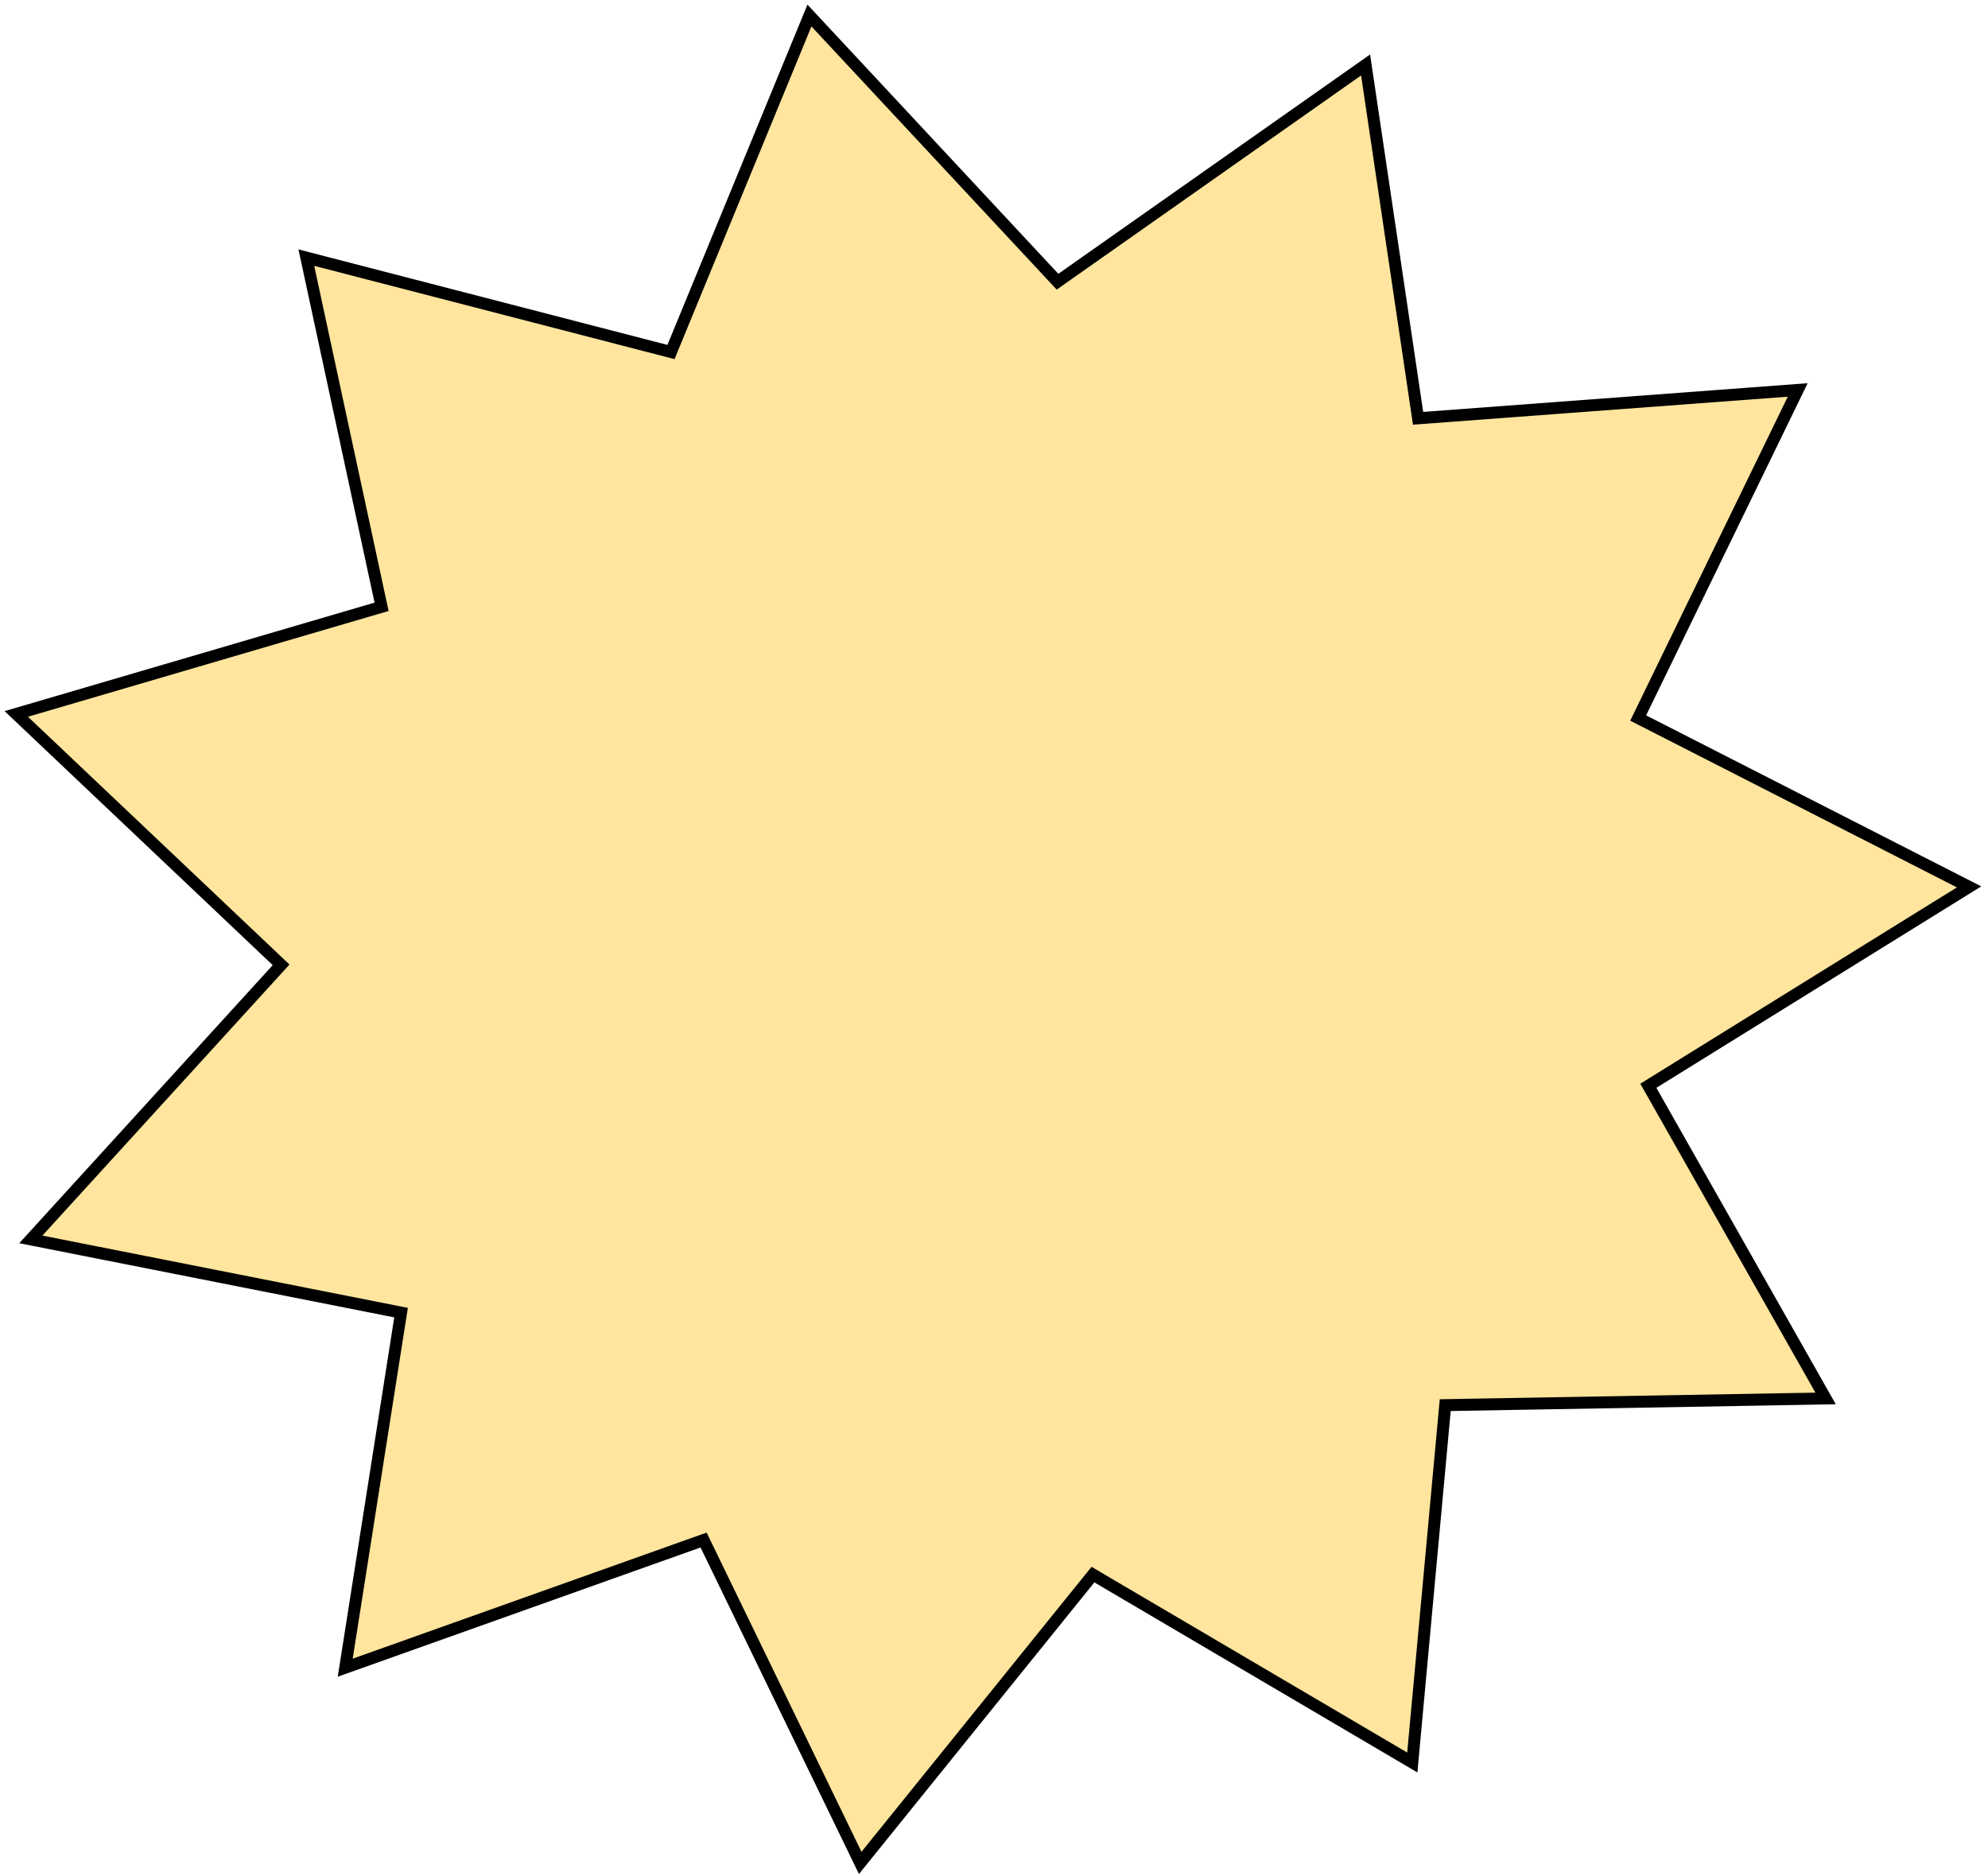 <svg width="249" height="235" viewBox="0 0 249 235" fill="none" xmlns="http://www.w3.org/2000/svg">
<path d="M101.385 1.944L132.01 34.804L132.456 35.282L132.99 34.906L171.042 8.137L177.515 51.699L177.617 52.388L178.312 52.337L225.167 48.838L205.506 89.266L205.184 89.928L205.84 90.262L246.631 111.076L207.07 135.605L206.457 135.985L206.813 136.612L228.66 175.147L181.69 175.973L181.018 175.985L180.956 176.654L176.893 220.74L137.453 197.537L136.896 197.209L136.489 197.712L107.744 233.316L88.42 193.483L88.126 192.878L87.493 193.103L43.24 208.868L50.121 165.108L50.233 164.396L49.525 164.256L3.862 155.226L34.713 121.383L35.209 120.84L34.675 120.334L2.038 89.416L47.125 76.194L47.794 75.998L47.647 75.317L38.368 32.265L83.408 43.923L84.041 44.087L84.29 43.482L101.385 1.944Z" fill="#FFE59E" stroke="black" stroke-width="1.5"/>
</svg>
